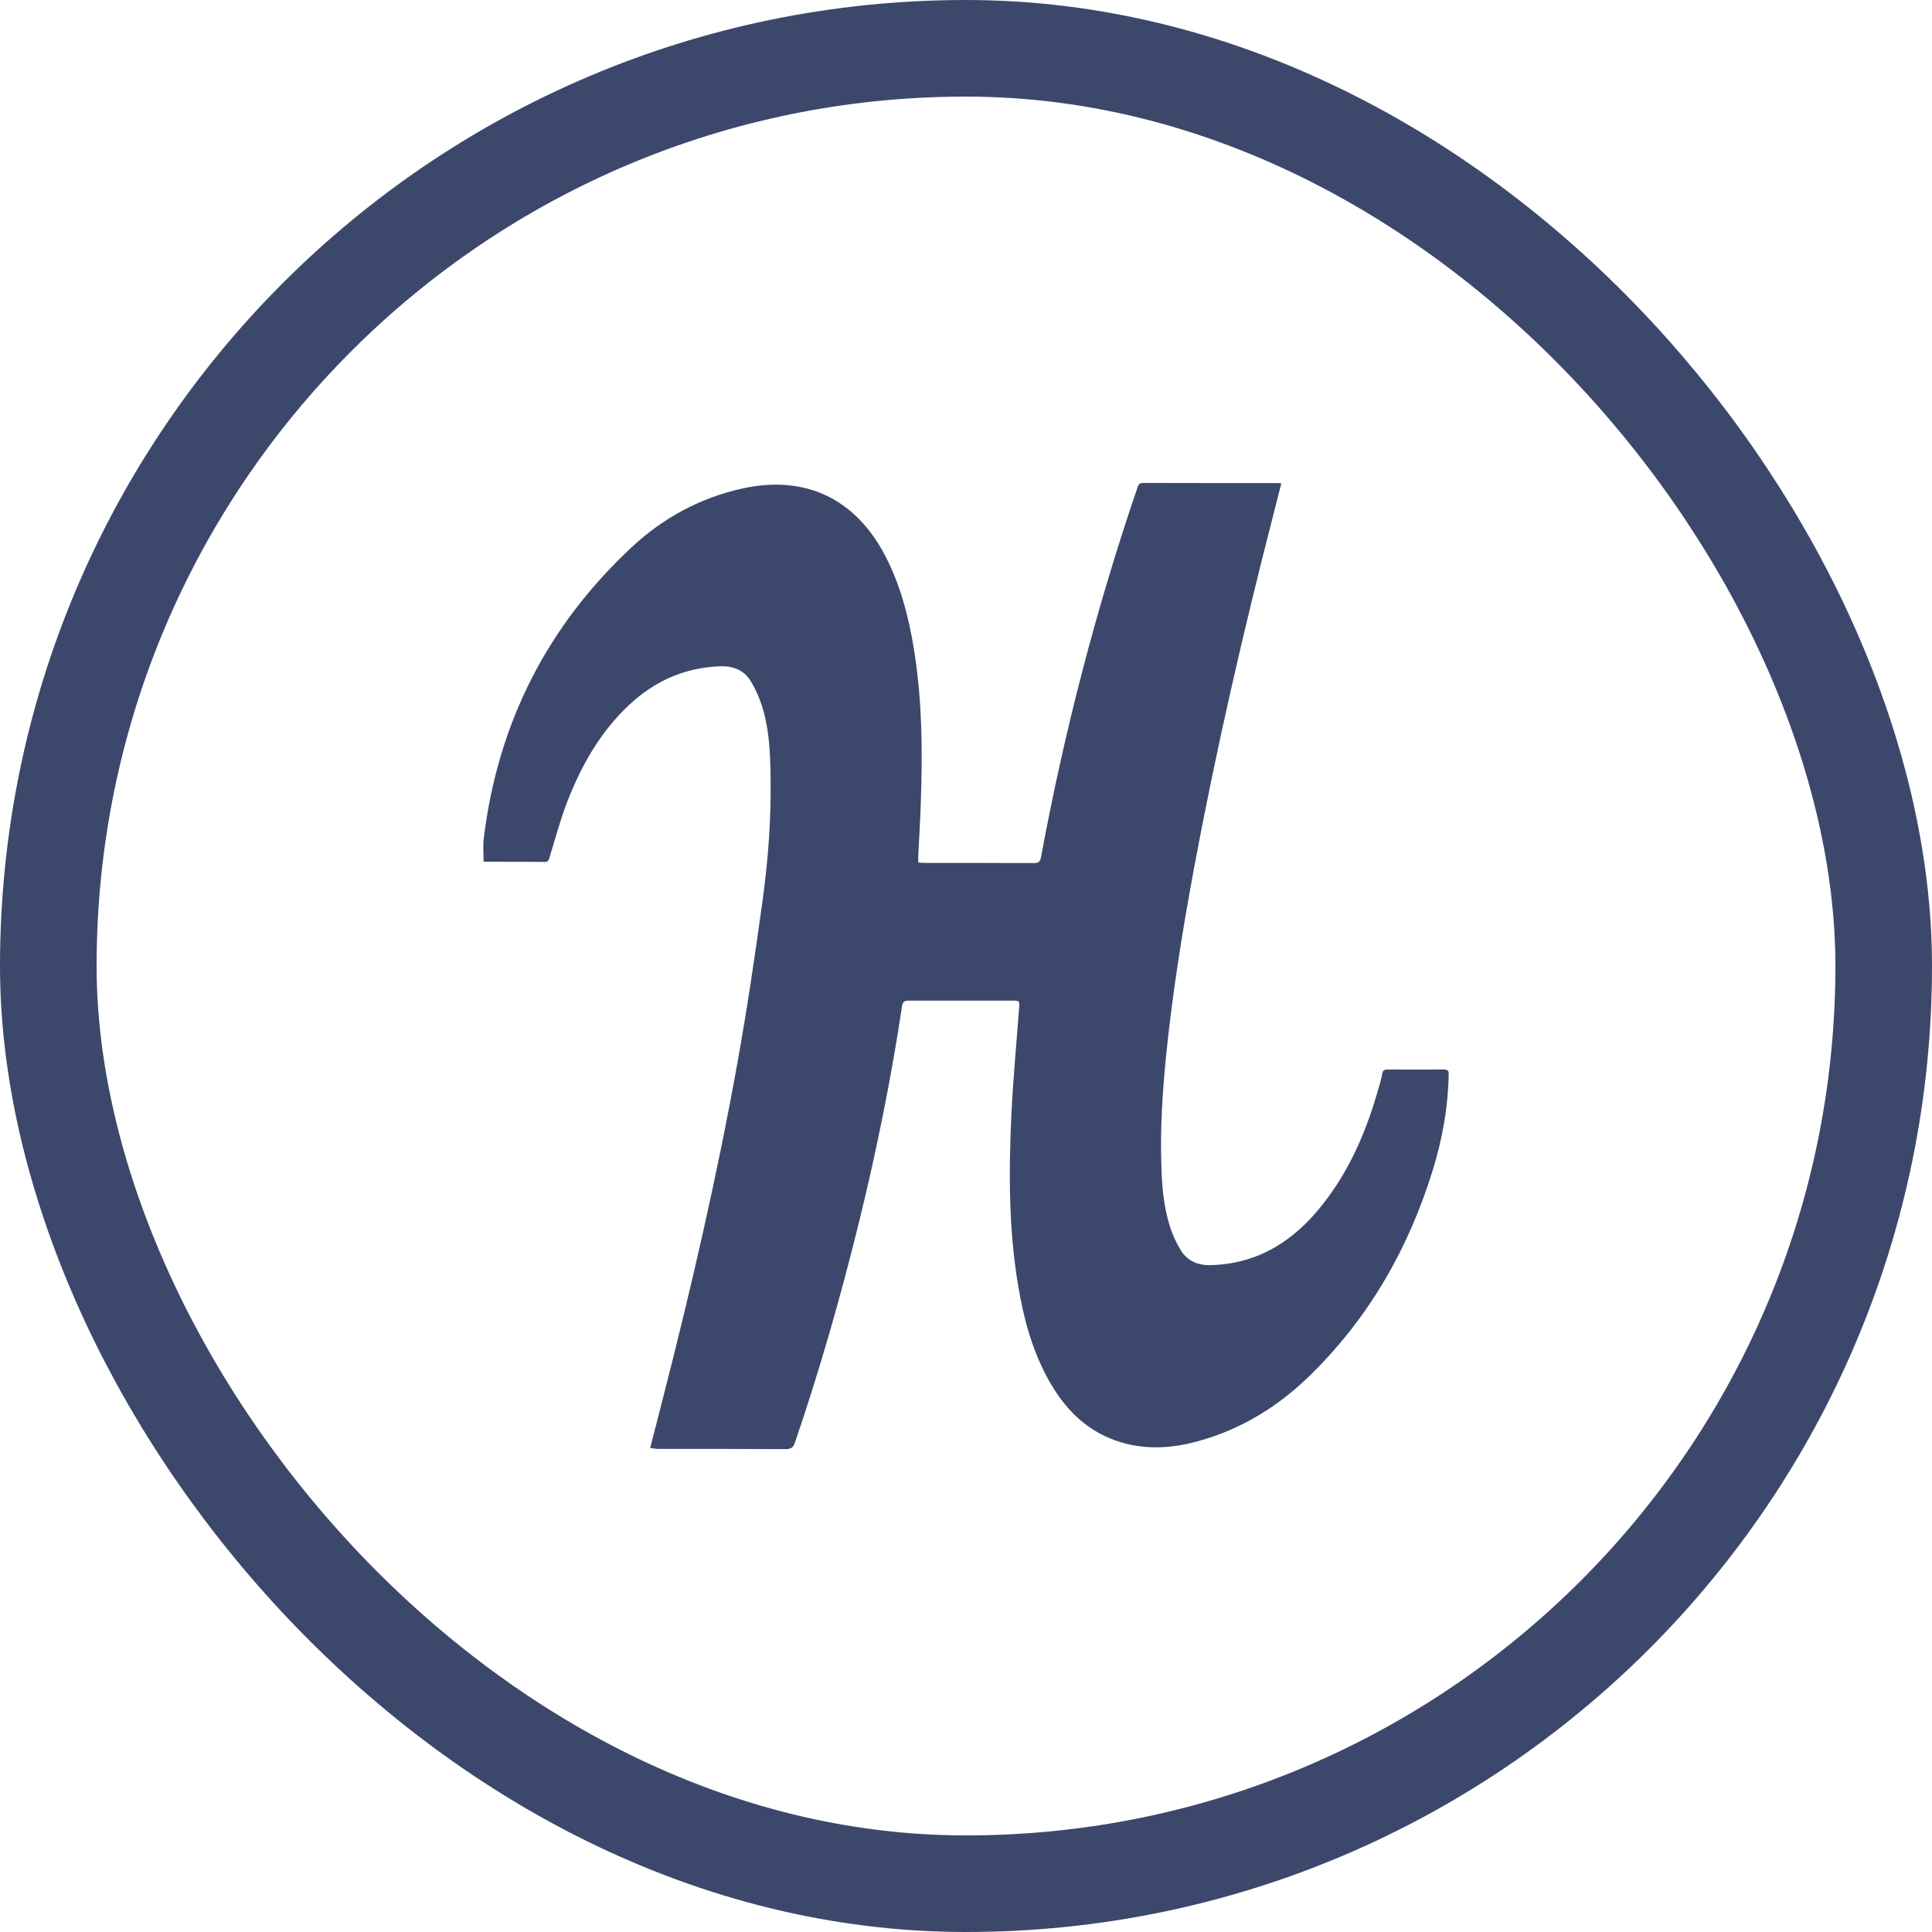 <svg width="30" height="30" viewBox="0 0 30 30" fill="none" xmlns="http://www.w3.org/2000/svg">
<path d="M10.096 22.484C10.172 22.194 10.24 21.921 10.31 21.649C10.744 19.953 11.136 18.25 11.447 16.525C11.599 15.681 11.725 14.832 11.842 13.979C11.93 13.337 11.977 12.69 11.965 12.04C11.96 11.691 11.945 11.342 11.845 11.005C11.801 10.856 11.737 10.71 11.658 10.578C11.555 10.408 11.388 10.34 11.189 10.346C10.638 10.364 10.169 10.572 9.768 10.947C9.314 11.372 9.018 11.902 8.798 12.476C8.696 12.748 8.62 13.03 8.535 13.308C8.523 13.349 8.517 13.384 8.461 13.384C8.154 13.381 7.843 13.381 7.533 13.381C7.524 13.381 7.518 13.376 7.509 13.376C7.509 13.255 7.498 13.135 7.512 13.018C7.729 11.234 8.494 9.725 9.803 8.503C10.293 8.043 10.876 7.727 11.538 7.583C12.51 7.373 13.284 7.745 13.747 8.632C13.981 9.084 14.107 9.567 14.189 10.065C14.321 10.871 14.327 11.682 14.297 12.494C14.289 12.757 14.271 13.018 14.259 13.282V13.393C14.294 13.396 14.324 13.399 14.356 13.399C14.921 13.399 15.487 13.399 16.055 13.402C16.131 13.402 16.155 13.373 16.166 13.302C16.527 11.357 17.022 9.447 17.661 7.575C17.675 7.528 17.693 7.499 17.752 7.499C18.452 7.501 19.152 7.501 19.852 7.501C19.864 7.501 19.873 7.504 19.896 7.507L19.776 7.979C19.304 9.813 18.879 11.659 18.534 13.519C18.355 14.486 18.2 15.456 18.103 16.434C18.05 16.982 18.015 17.53 18.033 18.078C18.041 18.409 18.068 18.743 18.171 19.059C18.212 19.185 18.27 19.308 18.34 19.422C18.446 19.584 18.607 19.651 18.803 19.645C19.527 19.625 20.081 19.276 20.52 18.725C20.962 18.174 21.229 17.539 21.416 16.862C21.434 16.8 21.455 16.736 21.463 16.671C21.472 16.622 21.499 16.607 21.546 16.607C21.838 16.607 22.128 16.61 22.421 16.607C22.486 16.607 22.498 16.633 22.495 16.689C22.486 17.193 22.398 17.679 22.252 18.157C21.882 19.361 21.279 20.427 20.382 21.318C19.875 21.825 19.281 22.197 18.584 22.384C18.162 22.498 17.737 22.516 17.318 22.367C16.843 22.197 16.521 21.857 16.281 21.426C16.029 20.972 15.897 20.48 15.812 19.976C15.663 19.097 15.663 18.212 15.704 17.325C15.73 16.768 15.783 16.214 15.824 15.658C15.833 15.538 15.833 15.538 15.715 15.538H14.113C14.048 15.538 14.016 15.552 14.007 15.623C13.837 16.756 13.609 17.878 13.336 18.989C13.052 20.14 12.727 21.28 12.343 22.402C12.317 22.481 12.279 22.502 12.197 22.502C11.532 22.498 10.867 22.498 10.199 22.498L10.096 22.484Z" fill="#3C486B"/>
<rect x="0.75" y="0.75" width="28.5" height="28.5" rx="14.25" stroke="#3C486B" stroke-width="1.5"/>
</svg>
